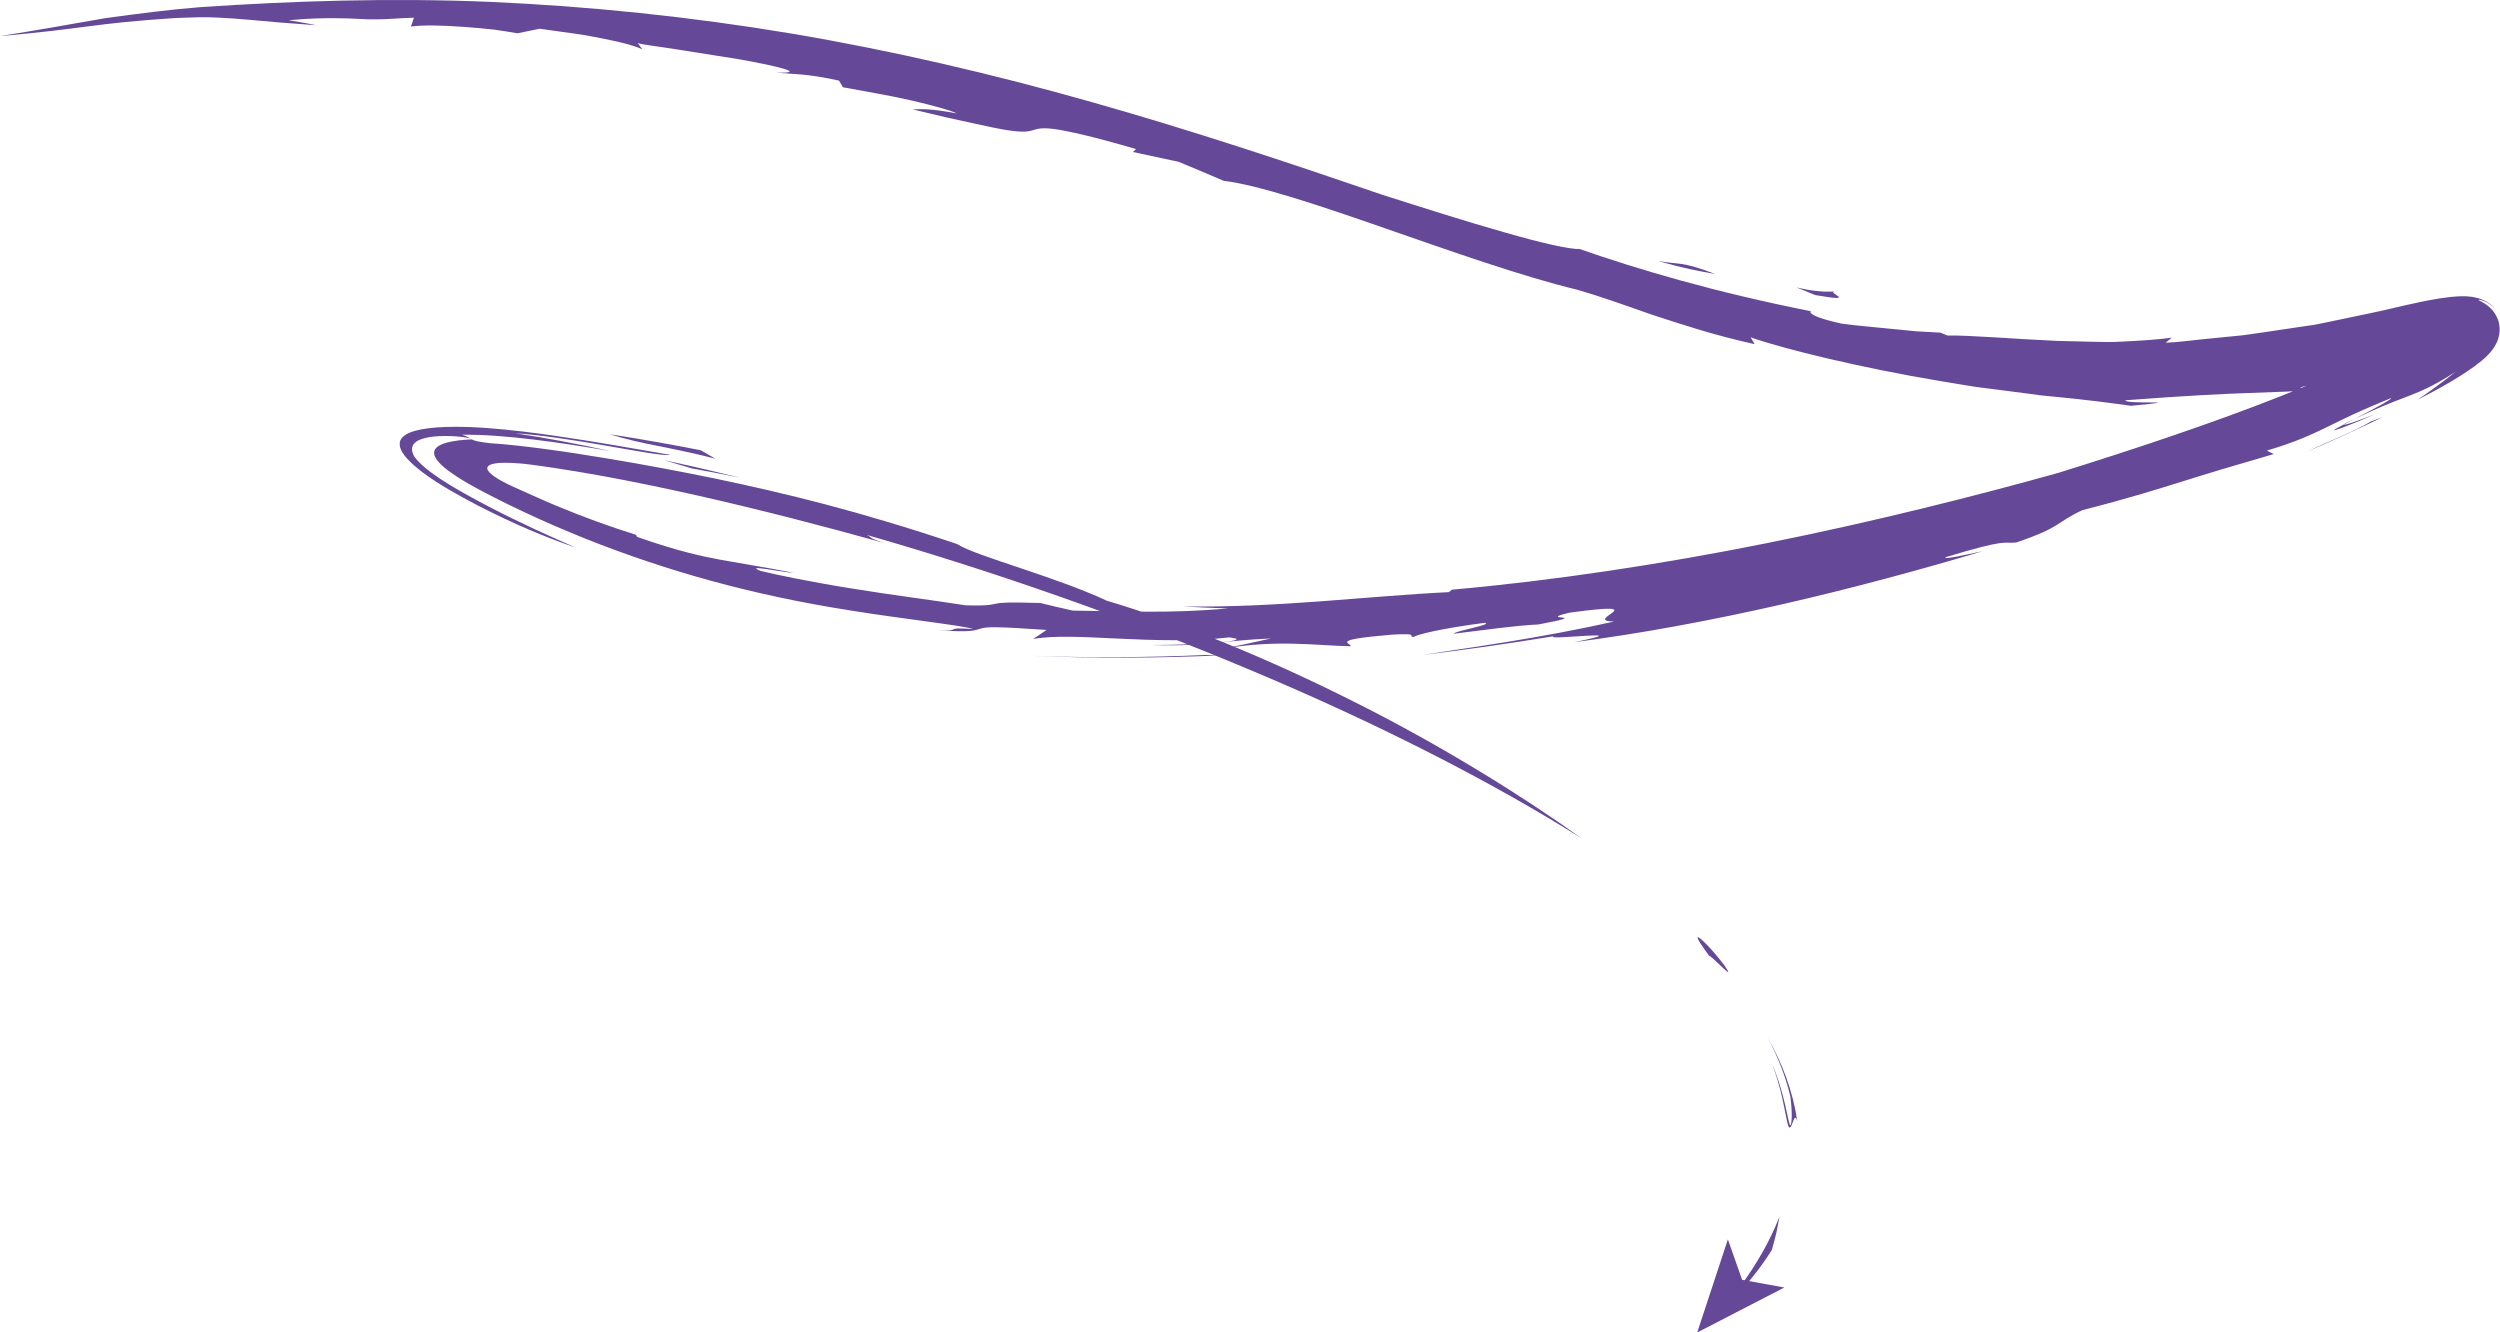 <?xml version="1.0" encoding="UTF-8"?>
<svg id="uuid-671eddf6-9eb1-456f-873a-1929dd25005f" data-name="Layer 2" xmlns="http://www.w3.org/2000/svg" viewBox="0 0 433.22 230.9">
  <defs>
    <style>
      .uuid-c0c0ac6f-5972-40cf-8afc-aa607cd94375 {
        fill: #654998;
      }
    </style>
  </defs>
  <g id="uuid-c96726dc-d782-4d33-baf1-1fb028c54e26" data-name="Layer 1">
    <g>
      <g>
        <path class="uuid-c0c0ac6f-5972-40cf-8afc-aa607cd94375" d="M301.74,222.71c-1.51,2.31-1.1,2.08,.18,.68,1.28-1.42,3.46-4.09,5.13-6.82,.27-.95,.51-1.9,.75-2.85,.19-.97,.41-1.9,.55-2.86-1.64,4.23-3.96,8.17-6.61,11.84Z"/>
        <path class="uuid-c0c0ac6f-5972-40cf-8afc-aa607cd94375" d="M311.44,194.22c-.77-5.16-2.61-10.02-5.12-14.4,1.71,3.21,3.09,6.63,3.94,10.23,.38,3.05,.2,4.49,.07,4.84-.15,.35-.32-.36-.57-1.57-.27-1.21-.63-2.91-1.12-4.55-.24-.82-.48-1.63-.76-2.35-.25-.73-.49-1.39-.72-1.9,1.64,4.56,1.99,7.42,2.36,9.01,.27,1.6,.49,1.98,.7,1.83,.42-.28,.76-2.73,1.21-1.14Z"/>
        <path class="uuid-c0c0ac6f-5972-40cf-8afc-aa607cd94375" d="M298.79,167.24c-1.49-1.93-2.62-3.16-3.37-3.89-.75-.74-1.12-1-1.22-.93-.19,.14,.76,1.57,1.97,3.2,.72,.21,4.94,5,2.62,1.62Z"/>
        <path class="uuid-c0c0ac6f-5972-40cf-8afc-aa607cd94375" d="M411.6,71.76c-2.61,.98-5.67,2.14-5.34,1.75-1.38,.71-2.21,1.17-1.6,1.02,.6-.16,2.64-.9,6.94-2.77Z"/>
        <path class="uuid-c0c0ac6f-5972-40cf-8afc-aa607cd94375" d="M406.27,73.51c.53-.27,1.1-.57,1.78-.92-.57,.26-1.04,.49-1.69,.79-.16,.1-.05,.08-.09,.13Z"/>
        <path class="uuid-c0c0ac6f-5972-40cf-8afc-aa607cd94375" d="M213.03,105.43c-10.82,.91-16.91,.48-27.13,.38-1.89-.43-3.77-.85-5.64-1.32-5.52-.16-6.74-.07-7.6,.1-.86,.16-1.34,.43-5.37,.3-4.99-.8-12.75-1.77-19.8-2.93-7.06-1.12-13.39-2.45-15.7-3.03-3.09-1.23,4.14,.32,5.77,.33-6.31-1.2-9.27-1.63-12.6-2.24-3.32-.64-7.05-1.36-14.58-3.99l-.16-.35c-4.54-1.42-9.17-3.1-13.82-5.04-1.17-.47-2.32-1-3.49-1.51-.84-.38-1.68-.76-2.53-1.14-.44-.2-.88-.39-1.33-.59-.36-.16-.72-.34-1.1-.52-.75-.37-1.54-.79-2.3-1.32-.37-.27-.76-.56-1.03-.95-.14-.19-.23-.43-.15-.64,.08-.21,.27-.33,.45-.42,.77-.32,1.65-.34,2.53-.36,.89,0,1.82,.05,2.78,.13,.52,.05,.8,.07,1.82,.2l1.81,.25,2.08,.3c2.77,.42,5.56,.89,8.34,1.39,5.56,1.02,11.12,2.17,16.64,3.42,11.04,2.49,21.9,5.32,32.35,8.23-2.8-.9-2.03-.89-3.06-1.41,22.03,6.32,45.38,14.5,67.01,23.64,21.65,9.1,41.49,19.25,56.87,28.95-10.07-7.23-24.31-16.11-39.37-23.64-15.02-7.59-30.73-13.95-42.92-17.55-4.26-2-9.9-3.95-14.9-5.63-5-1.68-9.36-3.1-11.06-4.2-17.17-5.76-29.59-8.75-41.86-11.33-6.15-1.26-12.27-2.42-18.99-3.53-3.36-.56-6.87-1.11-10.62-1.61-.87-.11-1.74-.23-2.64-.34-.74-.09-1.49-.17-2.25-.26-1.47-.16-2.98-.3-4.56-.4-1.91-.22-2.68-.4-3.17-.65-.49-.24-.66-.53-1.69-.81,3.93-.05,7.92,.3,12.17,.8,4.47,.54,9.08,1.25,13.59,2.04-5.47-1.2-11-2.28-16.53-3.09,3.61,.19,9.85,1.11,15.37,2.08,5.53,.95,10.39,1.89,11.48,1.65-5.97-1.03-12.81-2.27-20.09-3.32-3.55-.51-7.64-1.03-11.55-1.32-1.97-.15-3.92-.23-5.85-.22-1.92,.02-3.82,.1-5.67,.45-.92,.19-1.85,.41-2.66,.91-.4,.25-.76,.59-.96,1.03-.16,.46-.11,.96,.05,1.4,.34,.89,1,1.6,1.66,2.26,.66,.66,1.4,1.25,2.13,1.82,2.98,2.24,6.33,4.02,9.47,5.7,3.19,1.63,6.17,3.06,9.05,4.27,2.86,1.23,5.59,2.25,8.07,3.11-2.26-1-4.66-2.06-7.13-3.21-2.49-1.17-4.98-2.36-7.36-3.6-1.19-.61-2.39-1.24-3.59-1.91-1.2-.65-2.41-1.33-3.59-2.05-1.19-.71-2.34-1.48-3.44-2.29-1.09-.82-2.16-1.7-2.93-2.8-.22-.45-.47-1.02-.29-1.64,.18-.64,.86-1.08,1.54-1.31,1.4-.48,2.89-.53,4.16-.55,2.58,.02,4.38,.32,4.55,.59-1.51,.07-2.95,.21-4.31,.56-.66,.2-1.35,.42-1.84,.95-.26,.25-.38,.64-.32,1.03,.05,.39,.28,.74,.5,1.06,1,1.26,2.34,2.12,3.58,2.95,1.26,.81,2.52,1.51,3.76,2.18,1.24,.65,2.45,1.29,3.65,1.88l.89,.45,1.08,.52,2.23,1.06c3.45,1.63,6.95,3.12,10.48,4.55,14.14,5.64,29.05,9.81,45.88,12.44,8.43,1.39,19.96,2.66,21.32,3.23-5.61-.37-1.43,.45-6.05,.2,6.06,.45,6.4-.02,7.41-.28,1.01-.31,2.67-.36,11.39,.24l-2.34,1.58c3.54-.68,8.88-.35,14.94-.07,6.05,.29,12.82,.5,19.05-.22,4.52,.52-3.76,1.31-13.4,1.32,5.47,.17,8.45-.09,11.15-.35,2.7-.29,5.11-.59,9.47-.78-2.73,.62-5.47,1.21-8.22,1.77,9.25-1.65,16.68-.49,22-.43,.3-.2-.8-.49-.51-.82,.29-.34,1.96-.7,7.77-1.19,5.01-.28,2.49,.32,3.68,.41,.6-.43,4.72-1.46,12.36-2.46,1.46,.32-4.99,1.35-5.44,1.9,5.78-.69,10.47-1.41,14.71-1.61,10.13-1.9-.76-.59,5.39-2.04,15.65-2.15,1.82,1.44,7.74,1.53-5.83,1.32-12.56,2.56-18.63,3.55-6.07,.99-11.48,1.74-14.65,2.25,7.61-.91,15.2-2.01,22.75-3.24-1.3,.8,15.52-1.4,3.6,1.02,11.38-1.46,23.85-3.78,36.07-6.57,12.23-2.79,24.21-6.06,34.74-9.2-3.05,.64-6.95,1.54-6.41,1.03,10.87-3.28,9.83-2.31,12.19-2.53,7.97-2.71,6.78-3.42,11.49-5.61,8.39-2.15,13.09-3.66,17.51-5.03,4.41-1.39,8.52-2.63,15.65-4.69l-1.2-.6c5.03-1.49,7.76-2.78,10.55-4.14,2.79-1.38,5.65-2.81,10.91-4.93,.66-.07-3.17,2-6.28,3.58,4.54-2.15,6.72-2.96,8.88-3.77,2.15-.86,4.29-1.59,8.59-4.36-2.13,1.72-4.3,3.28-6.5,4.79,1.78-.9,3.74-1.95,5.65-3.07,1.92-1.15,3.73-2.28,5.38-3.64,.2-.15,.42-.36,.62-.54,.1-.09,.2-.19,.3-.28,.11-.11,.22-.23,.32-.34,.1-.11,.21-.22,.31-.33,.11-.14,.23-.29,.34-.43,.11-.15,.21-.29,.31-.43,.13-.2,.25-.42,.35-.63l.15-.31,.07-.15,.08-.24c.11-.33,.19-.66,.25-.98,.06-.26,.08-.78,.04-1.21-.04-.44-.11-.86-.26-1.25-.15-.39-.34-.77-.55-1.1-.11-.17-.22-.32-.33-.47-.1-.12-.18-.2-.27-.3-.35-.36-.75-.68-1.05-.88-.44-.28-.8-.45-1-.57-.22-.12-.21-.14-.15-.17,.07-.02,.37,.04,.81,.2,.11,.04,.24,.09,.37,.15,.07,.03,.14,.06,.21,.1,.11,.07,.22,.13,.33,.2,.23,.15,.47,.33,.71,.53,.12,.1,.24,.21,.36,.33,.13,.13,.3,.35,.44,.54-.91-1.28-1.99-1.8-2.59-2.05-.18-.07-.37-.15-.54-.21l-.38-.1c-.25-.06-.52-.12-.77-.17-.38-.04-.82-.1-1.17-.11-.33,0-.68-.01-1,0-1.25,.04-2.32,.19-3.43,.35-2.17,.34-4.32,.8-6.53,1.31-1.1,.24-2.25,.55-3.33,.78-1.09,.23-2.2,.47-3.32,.71-2.25,.47-4.56,.95-6.89,1.44-.58,.12-1.17,.25-1.76,.35l-1.78,.26-3.56,.53c-2.38,.34-4.74,.73-7.08,1.03-2.34,.23-4.65,.46-6.88,.68-2.24,.22-4.39,.53-6.46,.61l1.05-.88c-2.12,.31-5.15,.52-8.61,.68-1.73,.12-3.57,.07-5.46,.02-1.89-.05-3.83-.09-5.76-.14-7.72-.34-15.27-1.01-19.04-.93l-1.21-.5-4.28-.24-4.27-.42-4.28-.42c-1.43-.14-2.86-.27-4.28-.48-7.61-1.67-4.75-2.4-5.44-2.17-16.72-3.33-29.63-7.16-40.04-10.78-1.49,.12-6.58-1.02-13-2.88-6.42-1.81-14.17-4.28-21.04-6.47-16.42-5.63-33.24-11.23-50.4-16.08-17.15-4.86-34.63-8.95-52.16-11.9C119.6,2.88,102.05,1.08,84.85,.32c-17.21-.71-34.03-.17-50.15,.92-4.82,.37-10.54,1.09-16.53,1.92C12.2,4.2,5.95,5.33,0,6.25c14.69-1.26,16-2.2,30.48-3.13,2.72-.1,5.02-.2,7.08-.08,2.06,.1,3.88,.23,5.65,.39,3.54,.33,6.89,.62,11.56,.94-1.58-.36-3.17-.58-4.76-.86,3.66-.36,6.13-.35,7.95-.36,1.82,0,2.99,.07,4.06,.12,1.07,.06,2.05,.11,3.48,.08,.72-.01,1.55-.04,2.56-.1,1.02-.07,2.22-.14,3.67-.18l-.52,1.54c2.04-.32,5.62-.21,9.21,.05,1.79,.13,3.59,.3,5.19,.47,1.6,.23,3.02,.46,4.06,.64l3.86-.79c2.29,.32,4.38,.62,6.27,.88,1.89,.26,3.56,.62,5.05,.9,2.96,.6,5.11,1.15,6.45,1.79l-.78-1.08c.84,.28,3.47,.56,6.75,1.09,3.27,.52,7.2,1.14,10.69,1.69,6.95,1.24,12.06,2.49,6.55,2.33,2.65,.28,5.16,.12,10.88,1.39l.67,1.15c4.14,.76,8.54,1.51,12.15,2.35,3.61,.85,6.47,1.63,7.59,2.18-4.49-.83-6.08-.77-7.64-.69,4.32,1.05,7.68,1.82,10.32,2.37,2.64,.58,4.55,.99,5.97,1.21,2.85,.45,3.74,.26,4.52,.03,.77-.23,1.43-.51,3.81-.2,2.36,.35,6.46,1.23,14.08,3.46l-.54,.51,7.91,1.7c2.62,1.06,5.22,2.19,7.83,3.3,5.8,.67,16.4,4.19,27.89,8.2,11.49,3.99,23.91,8.4,33.34,10.66,3.65,1.05,7.82,2.51,12.8,4.28,5.02,1.63,10.86,3.6,17.97,5.16l-.69-1.18c5.54,1.96,19.04,5.27,32.72,7.55,1.71,.29,3.42,.57,5.12,.85,1.69,.3,3.39,.44,5.04,.68,1.66,.22,3.28,.43,4.86,.63,1.58,.22,3.11,.43,4.58,.54,5.88,.55,10.75,1.21,13.56,1.61,11.24-1.06-1.19-.17-.95-.96,21.82-1.65,23.37-1.06,34.91-1.92,6.6-1.53,4.04-1.13,.72-.61-3.34,.43-7.47,.77-3.93-.07,1.28-.14,2.48-.23,3.58-.41,1.09-.19,2.11-.37,3.05-.54,1.89-.35,3.5-.67,4.93-.99,1.43-.31,2.69-.62,3.88-.92,1.18-.3,2.17-.62,3.26-.91,1.07-.3,2.17-.58,3.37-.84,1.18-.25,2.55-.49,3.76-.56,.14,0,.28-.01,.42-.02,.1,0,.2,0,.3,0,.03,0,.02,0,.04,0h0s.08-.4,.08-.4l.1-.47,.05-.37c.08-.5,.22-.99,.41-1.48,.13-.42,.21-.72,.44-1.06,.14-.19,.12-.24,.2-.34,.06-.09,.15-.17,.25-.24,0-.02,.03-.04,.06-.06,.01,0,.05-.02,.05-.02-.03,.01-.06,.02-.08,.02-.06,0-.07,0-.16-.01-.14,0-.27-.02-.39-.07-.06-.02-.12-.05-.17-.08-.06-.03-.19-.07-.28-.1-.2-.08-.39-.18-.57-.29-.09-.06-.17-.12-.26-.18-.09-.07-.25-.15-.37-.22-.25-.16-.49-.33-.73-.51-.24-.19-.44-.37-.68-.59l-.39-.31h-.01s0,.02-.05,.06l-.15,.13c-.45,.4-1.33,1.02-2.32,1.62-1.01,.61-2.17,1.25-3.47,1.91-1.16,.3,.16-.49,1.87-1.57,.84-.54,1.79-1.16,2.48-1.72,.34-.27,.63-.53,.81-.72,.11-.11,.12-.16,.18-.23,.03-.04,.04-.06,.02-.06h-.01s0-.01,0-.01l.12,.11,.25,.22-.37-.33h0s.01,0,0,.02l-.1,.12c-.04,.07-.2,.21-.31,.32-.27,.25-.61,.53-1,.83-.78,.59-1.72,1.22-2.73,1.84-2.05,1.26-4.41,2.54-6.96,3.81-5.12,2.55-11.01,5.08-17.22,7.53-12.44,4.91-26.21,9.44-38.49,13.27-14.18,3.96-31.86,8.44-50.32,12.14-18.46,3.72-37.69,6.6-54.74,8.1l-.59,.43c-14.22,.69-29.52,2.72-46.1,2.48,2.7,.15,5.4,.27,8.11,.36Z"/>
        <path class="uuid-c0c0ac6f-5972-40cf-8afc-aa607cd94375" d="M123.96,79.49l-2.51-1.46c-5.25-1.03-10.51-1.97-15.8-2.78,6.25,1.92,9.65,2.02,18.31,4.24Z"/>
        <path class="uuid-c0c0ac6f-5972-40cf-8afc-aa607cd94375" d="M120.03,81.2c2.73,.5,5.46,1.02,8.19,1.57-4.36-1.07-8.74-2.09-13.14-3.02l4.95,1.46Z"/>
        <path class="uuid-c0c0ac6f-5972-40cf-8afc-aa607cd94375" d="M211.22,113.58l-2.07-.09c-10.13,.45-20.29,.53-30.45,.15,10.85,.47,21.7,.41,32.52-.06Z"/>
        <path class="uuid-c0c0ac6f-5972-40cf-8afc-aa607cd94375" d="M410.91,73.01c-3.05,1.84-7.8,3.62-11.09,5.24,4.38-1.89,8.74-3.86,13.06-5.97l-1.97,.73Z"/>
        <path class="uuid-c0c0ac6f-5972-40cf-8afc-aa607cd94375" d="M318.22,50.49c-5.44,.43-10.23-2.12-3.68,.64,8.17,1.42,1.25-.62,3.68-.64Z"/>
        <path class="uuid-c0c0ac6f-5972-40cf-8afc-aa607cd94375" d="M287.32,45.21c4.63,1.36,7.28,1.79,9.88,2.27-5.95-2.32-6.37-1.57-9.88-2.27Z"/>
      </g>
      <polygon class="uuid-c0c0ac6f-5972-40cf-8afc-aa607cd94375" points="294.11 230.9 299.42 214.77 301.89 221.78 309.2 223.11 294.11 230.9"/>
    </g>
  </g>
</svg>